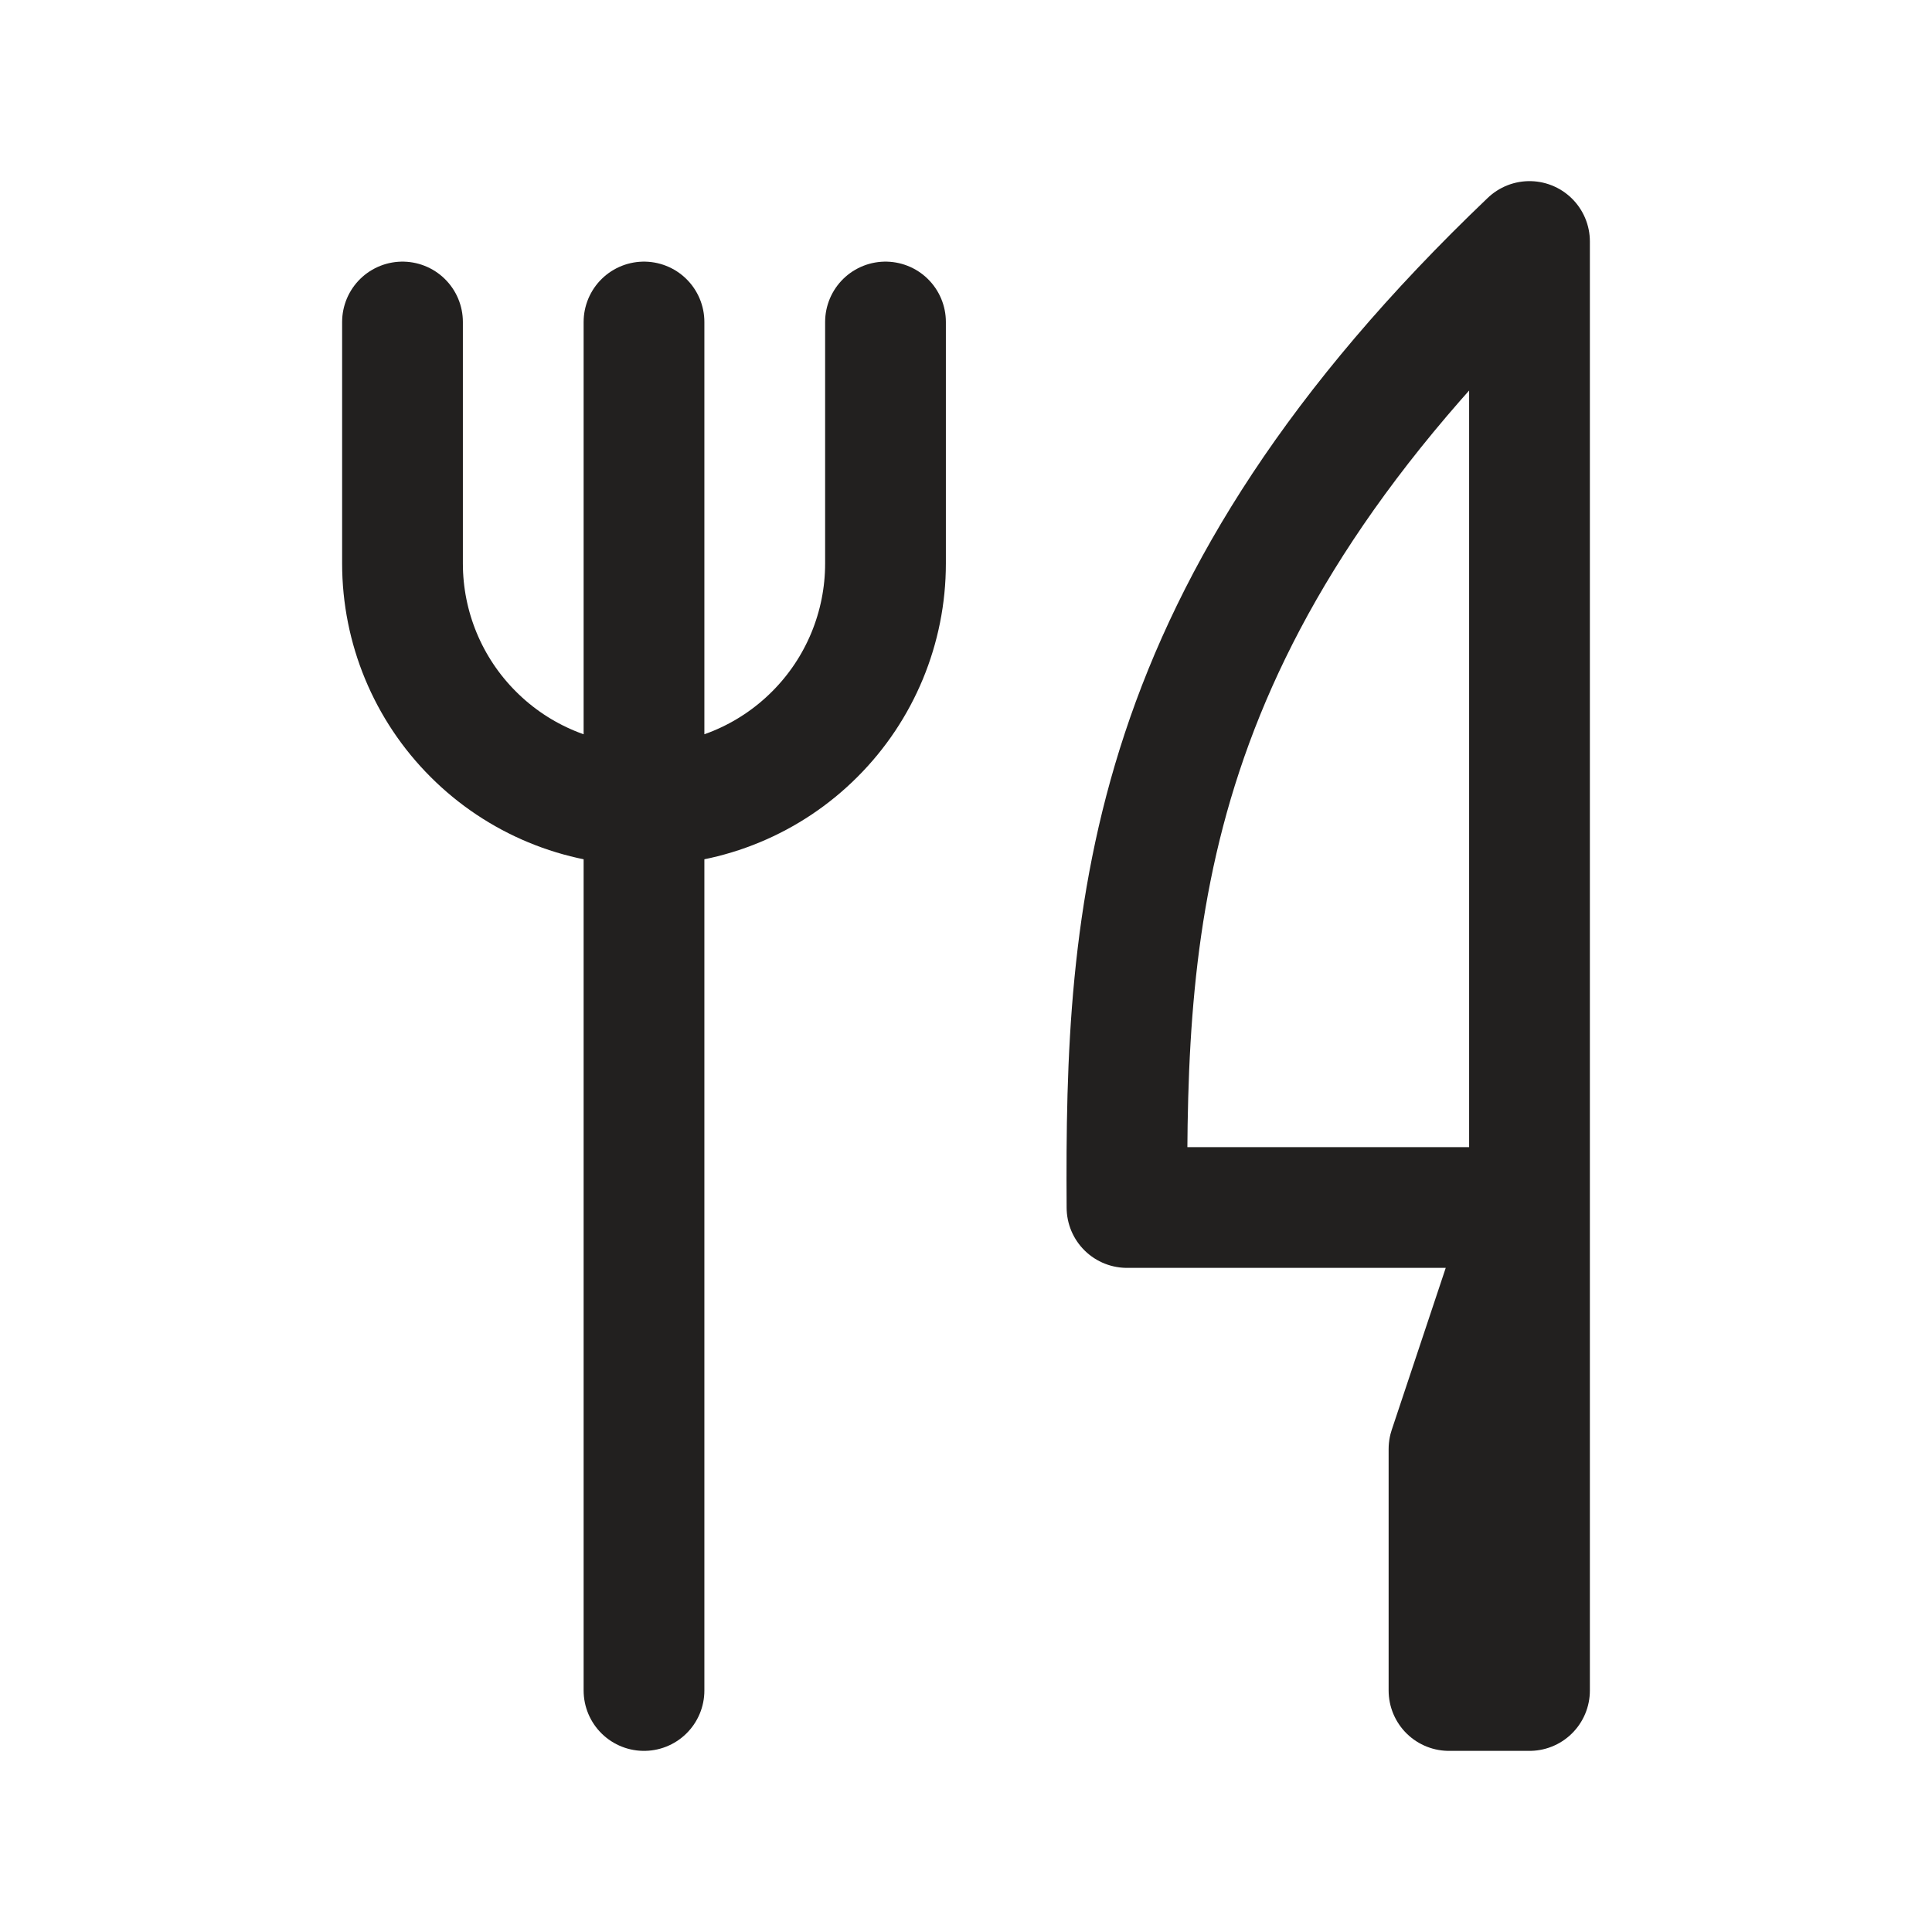 <svg width="24" height="24" viewBox="0 0 24 24" fill="none" xmlns="http://www.w3.org/2000/svg">
<path d="M5 4V7C5 7.796 5.316 8.559 5.879 9.121C6.441 9.684 7.204 10 8 10C8.796 10 9.559 9.684 10.121 9.121C10.684 8.559 11 7.796 11 7V4M19 3V15H14C13.977 11.319 14.184 7.594 19 3ZM19 15V21H18V18L19 15ZM8 4V21V4Z" stroke="#22201F" stroke-width="1.5" stroke-linecap="round" stroke-linejoin="round"/>
</svg>
